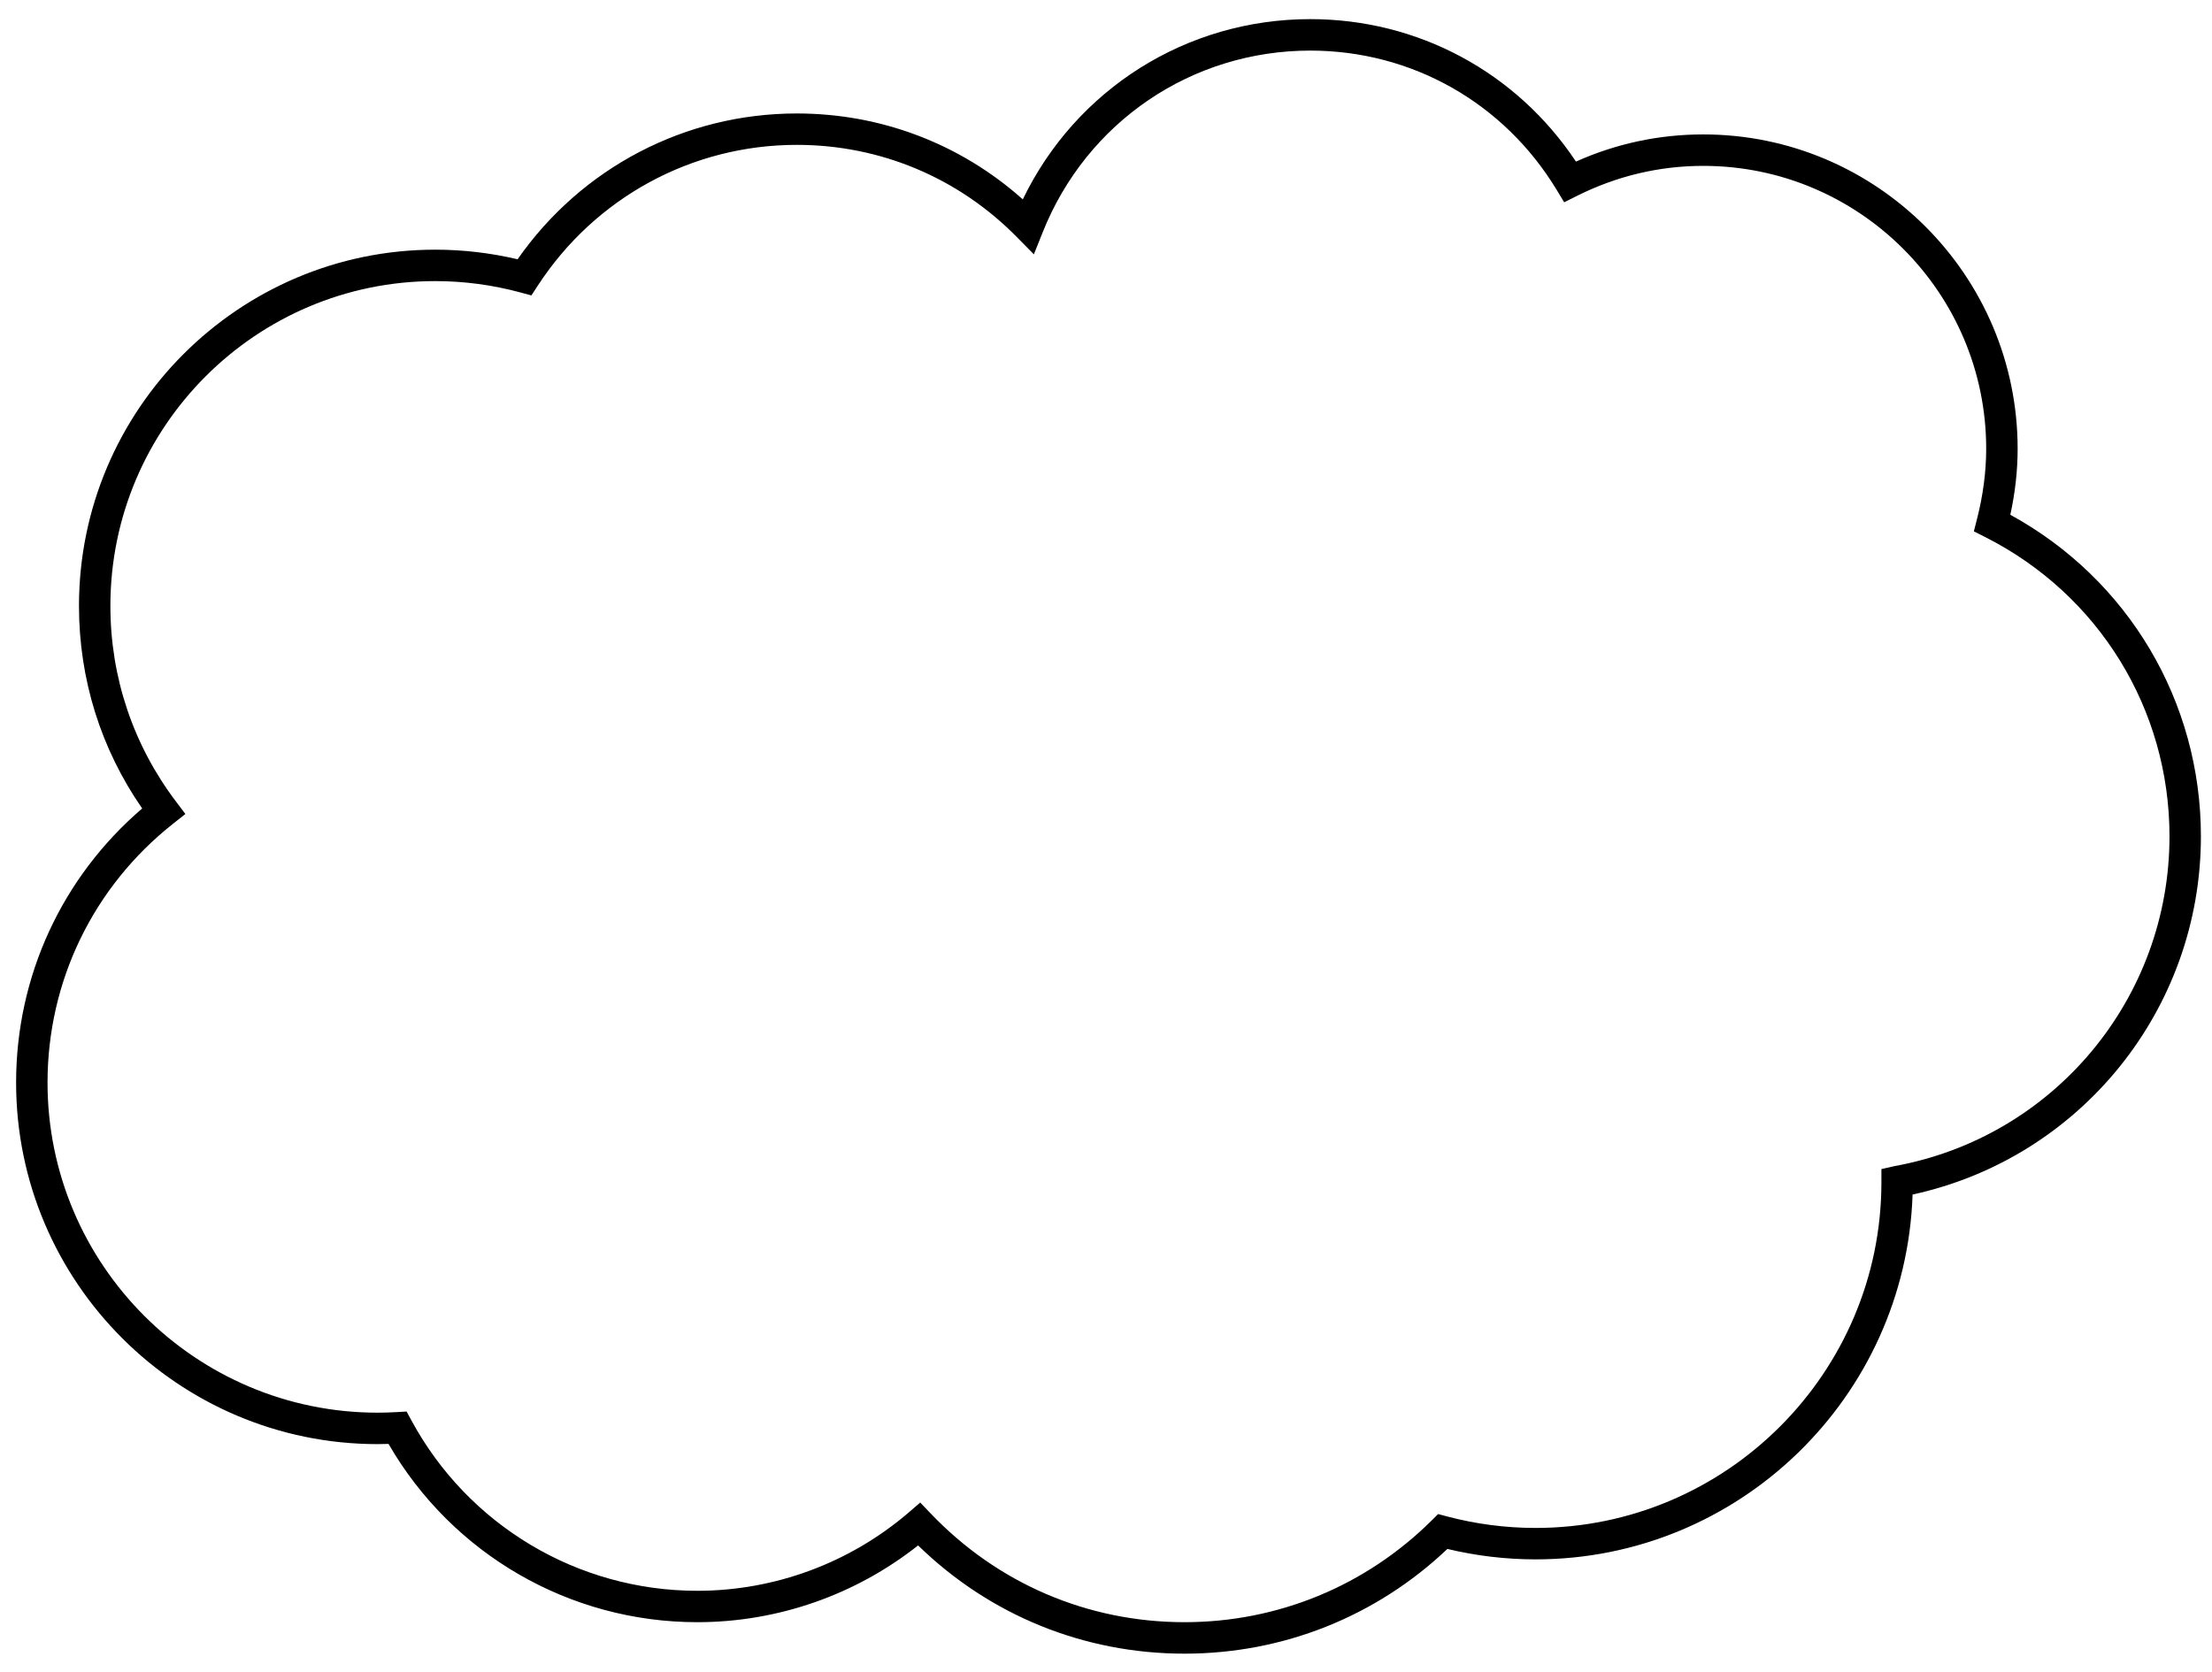 <svg xmlns="http://www.w3.org/2000/svg" xmlns:xlink="http://www.w3.org/1999/xlink" viewBox="8 8 82 62"><path d="M51.911,69.312c-3.73,0-7.217-1.422-9.877-4.013c-2.327,1.84-5.212,2.846-8.186,2.846c-4.733,0-9.085-2.523-11.445-6.61  c-0.134,0.004-0.269,0.008-0.404,0.008c-7.39,0-13.402-6.013-13.402-13.403c0-3.937,1.696-7.612,4.674-10.165  c-1.535-2.213-2.343-4.798-2.343-7.51c0-7.283,5.925-13.208,13.208-13.208c1.027,0,2.053,0.121,3.052,0.356  c2.368-3.393,6.206-5.406,10.35-5.406c3.122,0,6.066,1.124,8.378,3.185c1.974-4.086,6.069-6.683,10.657-6.683  c3.996,0,7.641,1.965,9.849,5.282c1.499-0.67,3.084-1.007,4.719-1.007c6.428,0,11.654,5.228,11.654,11.654  c0,0.8-0.09,1.622-0.271,2.448c4.371,2.393,7.065,6.92,7.065,11.922c0,6.418-4.466,11.928-10.688,13.281  c-0.252,7.51-6.425,13.527-13.977,13.527c-1.103,0-2.2-0.131-3.268-0.387C59.014,67.936,55.565,69.312,51.911,69.312z   M42.113,63.709l0.382,0.399c2.482,2.604,5.827,4.037,9.416,4.037c3.455,0,6.71-1.34,9.164-3.773l0.237-0.236l0.323,0.086  c1.07,0.284,2.178,0.429,3.29,0.429c7.069,0,12.82-5.752,12.82-12.819v-0.487l0.478-0.108c5.911-1.071,10.201-6.213,10.201-12.228  c0-4.715-2.62-8.968-6.835-11.098l-0.417-0.21l0.116-0.455c0.226-0.883,0.341-1.76,0.341-2.607c0-5.784-4.706-10.489-10.489-10.489  c-1.626,0-3.199,0.373-4.675,1.11l-0.48,0.24l-0.278-0.46c-1.959-3.233-5.373-5.164-9.134-5.164c-4.393,0-8.284,2.641-9.916,6.727  l-0.331,0.827L45.7,16.794c-2.172-2.208-5.071-3.423-8.162-3.423c-3.888,0-7.479,1.954-9.607,5.227l-0.232,0.355l-0.41-0.111  c-1.029-0.278-2.09-0.42-3.154-0.42c-6.641,0-12.043,5.402-12.043,12.043c0,2.643,0.843,5.155,2.436,7.259l0.344,0.456l-0.448,0.354  c-2.963,2.339-4.662,5.842-4.662,9.606c0,6.748,5.489,12.237,12.237,12.237c0.236,0,0.472-0.008,0.704-0.021l0.37-0.021l0.176,0.325  c2.11,3.899,6.171,6.321,10.599,6.321c2.877,0,5.664-1.035,7.846-2.91L42.113,63.709z"/></svg>